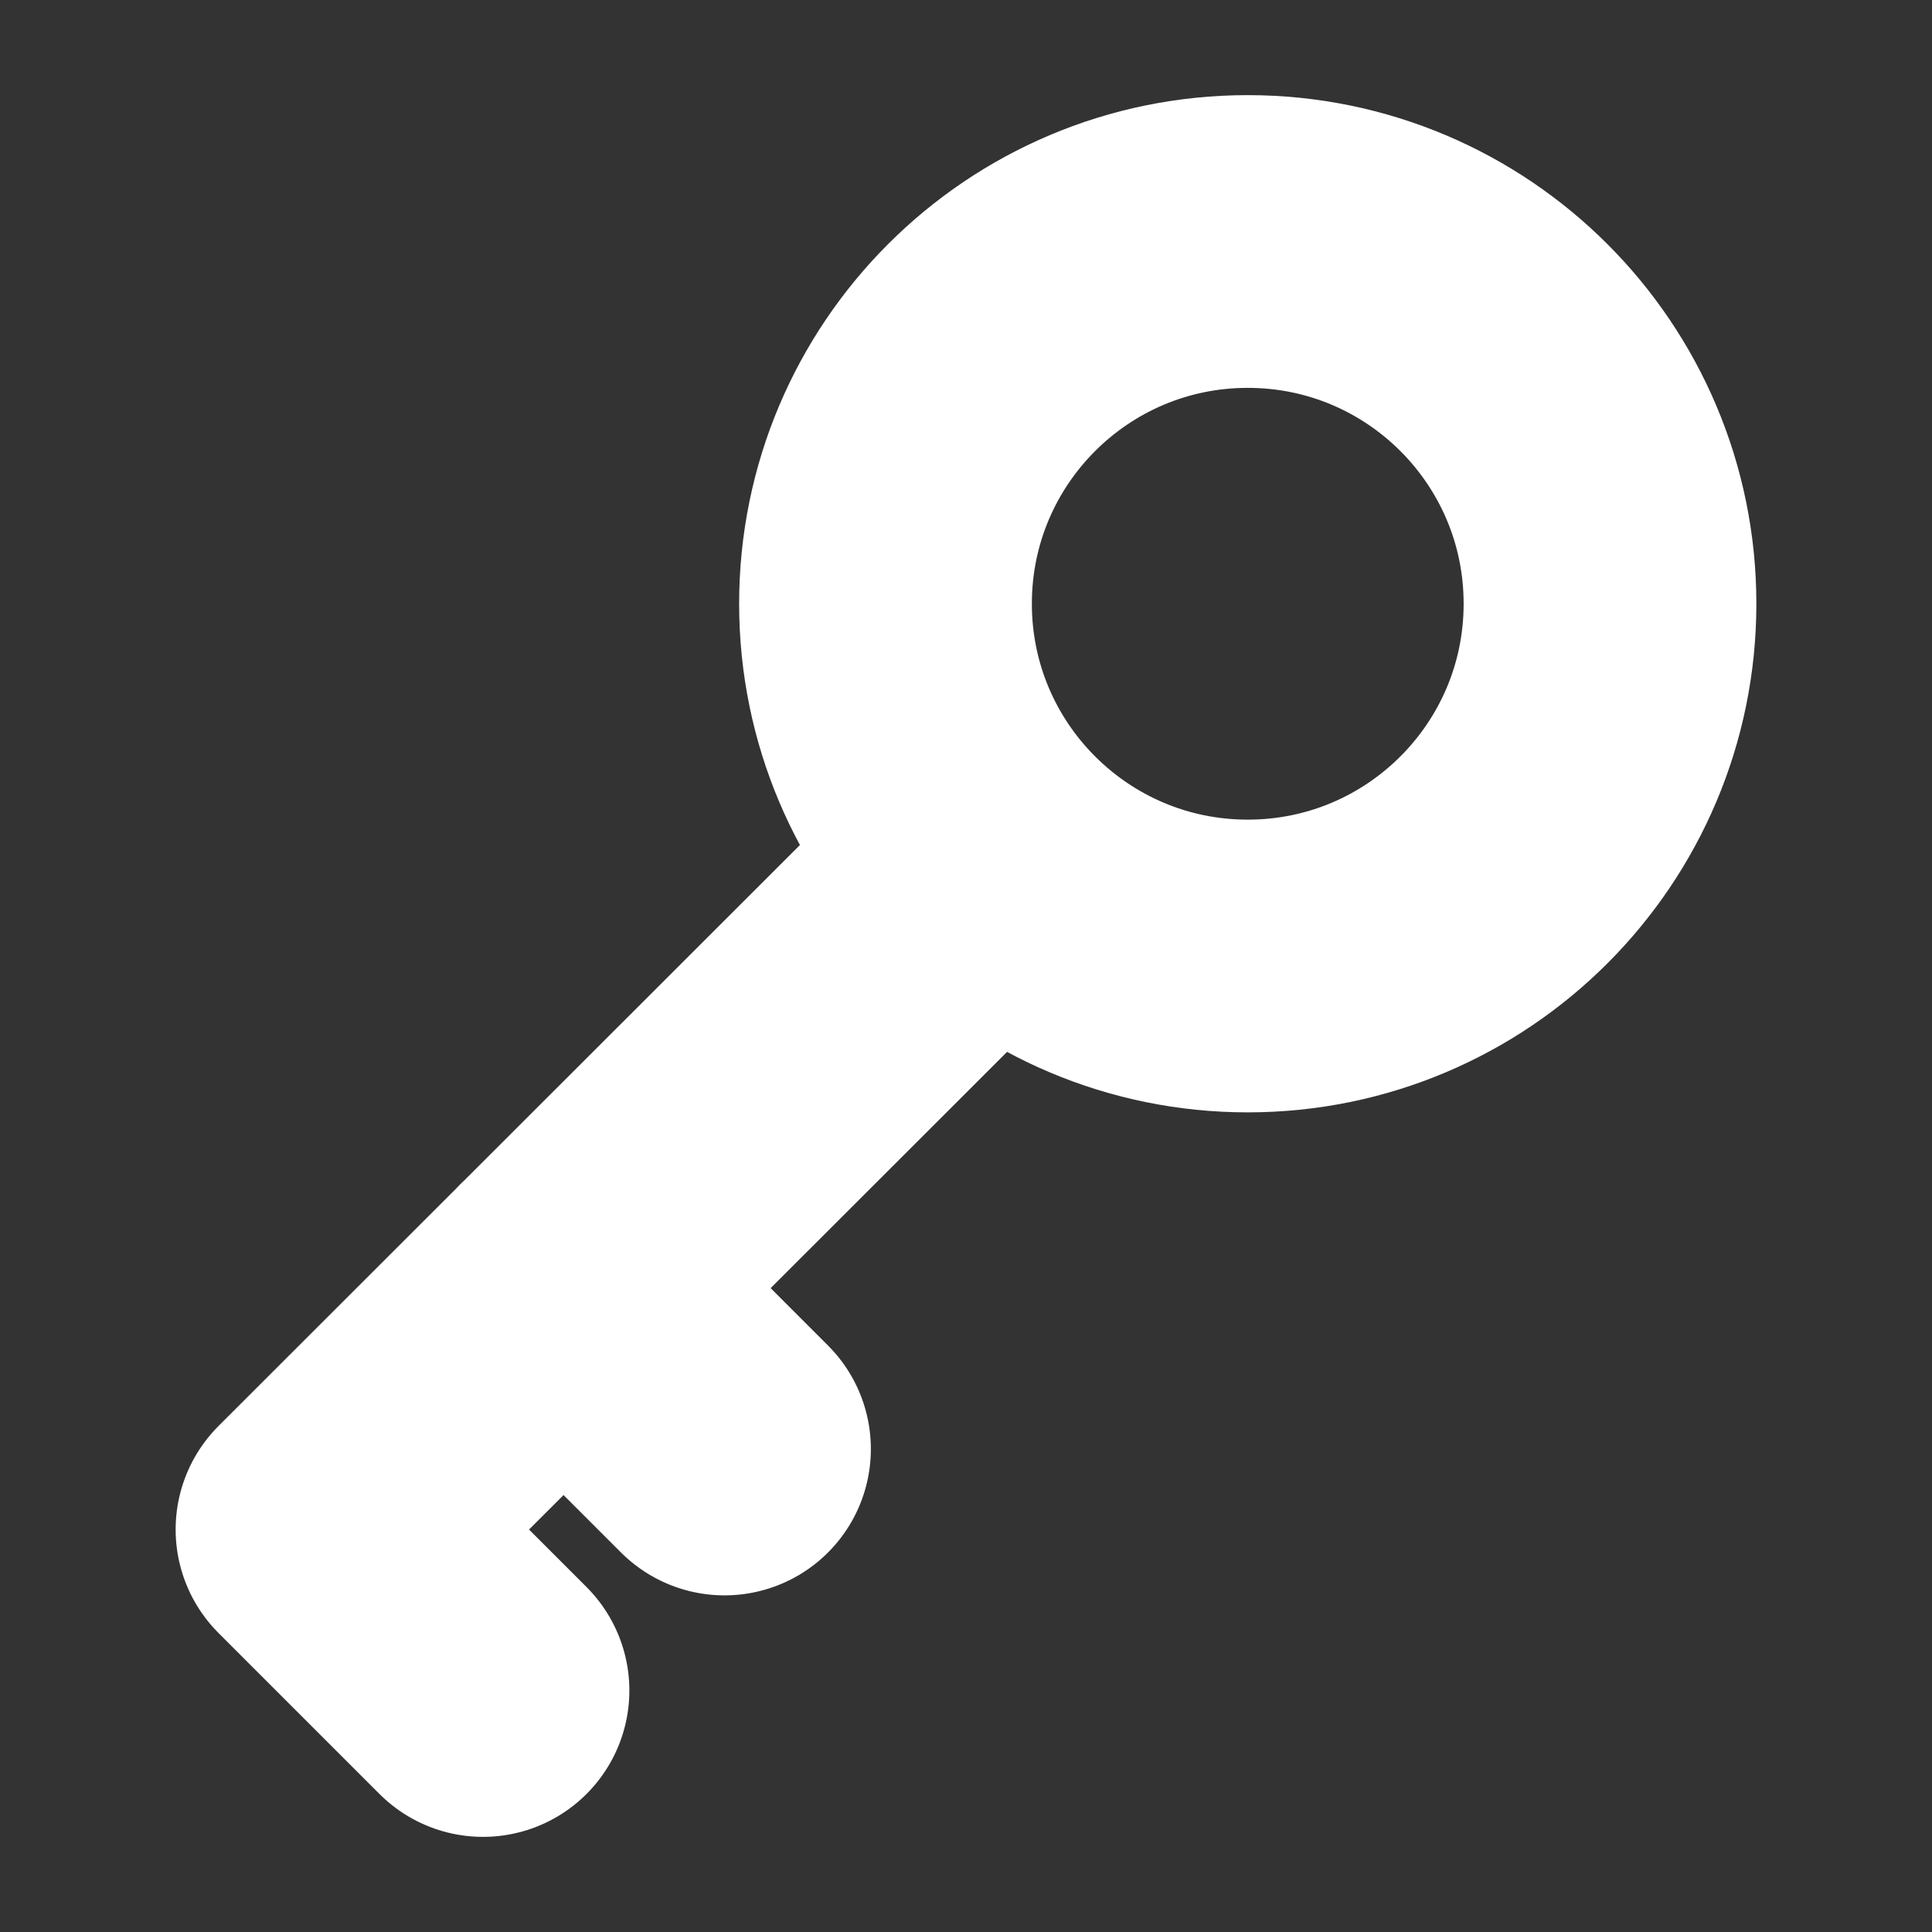 <svg width="33" height="33" viewBox="0 0 33 33" fill="none" xmlns="http://www.w3.org/2000/svg">
<rect x="0" y="0" width="33" height="33" fill="#333333" stroke="none"/>
<path d="M16.942 14.692L5.5 26.125L8.25 28.875M9.625 22L12.375 24.75M27.5 10.312C27.5 13.73 24.73 16.5 21.312 16.5C17.895 16.5 15.125 13.73 15.125 10.312C15.125 6.895 17.895 4.125 21.312 4.125C24.73 4.125 27.5 6.895 27.5 10.312Z" stroke="white" stroke-width="5" stroke-linecap="round" stroke-linejoin="round"/>
</svg>
